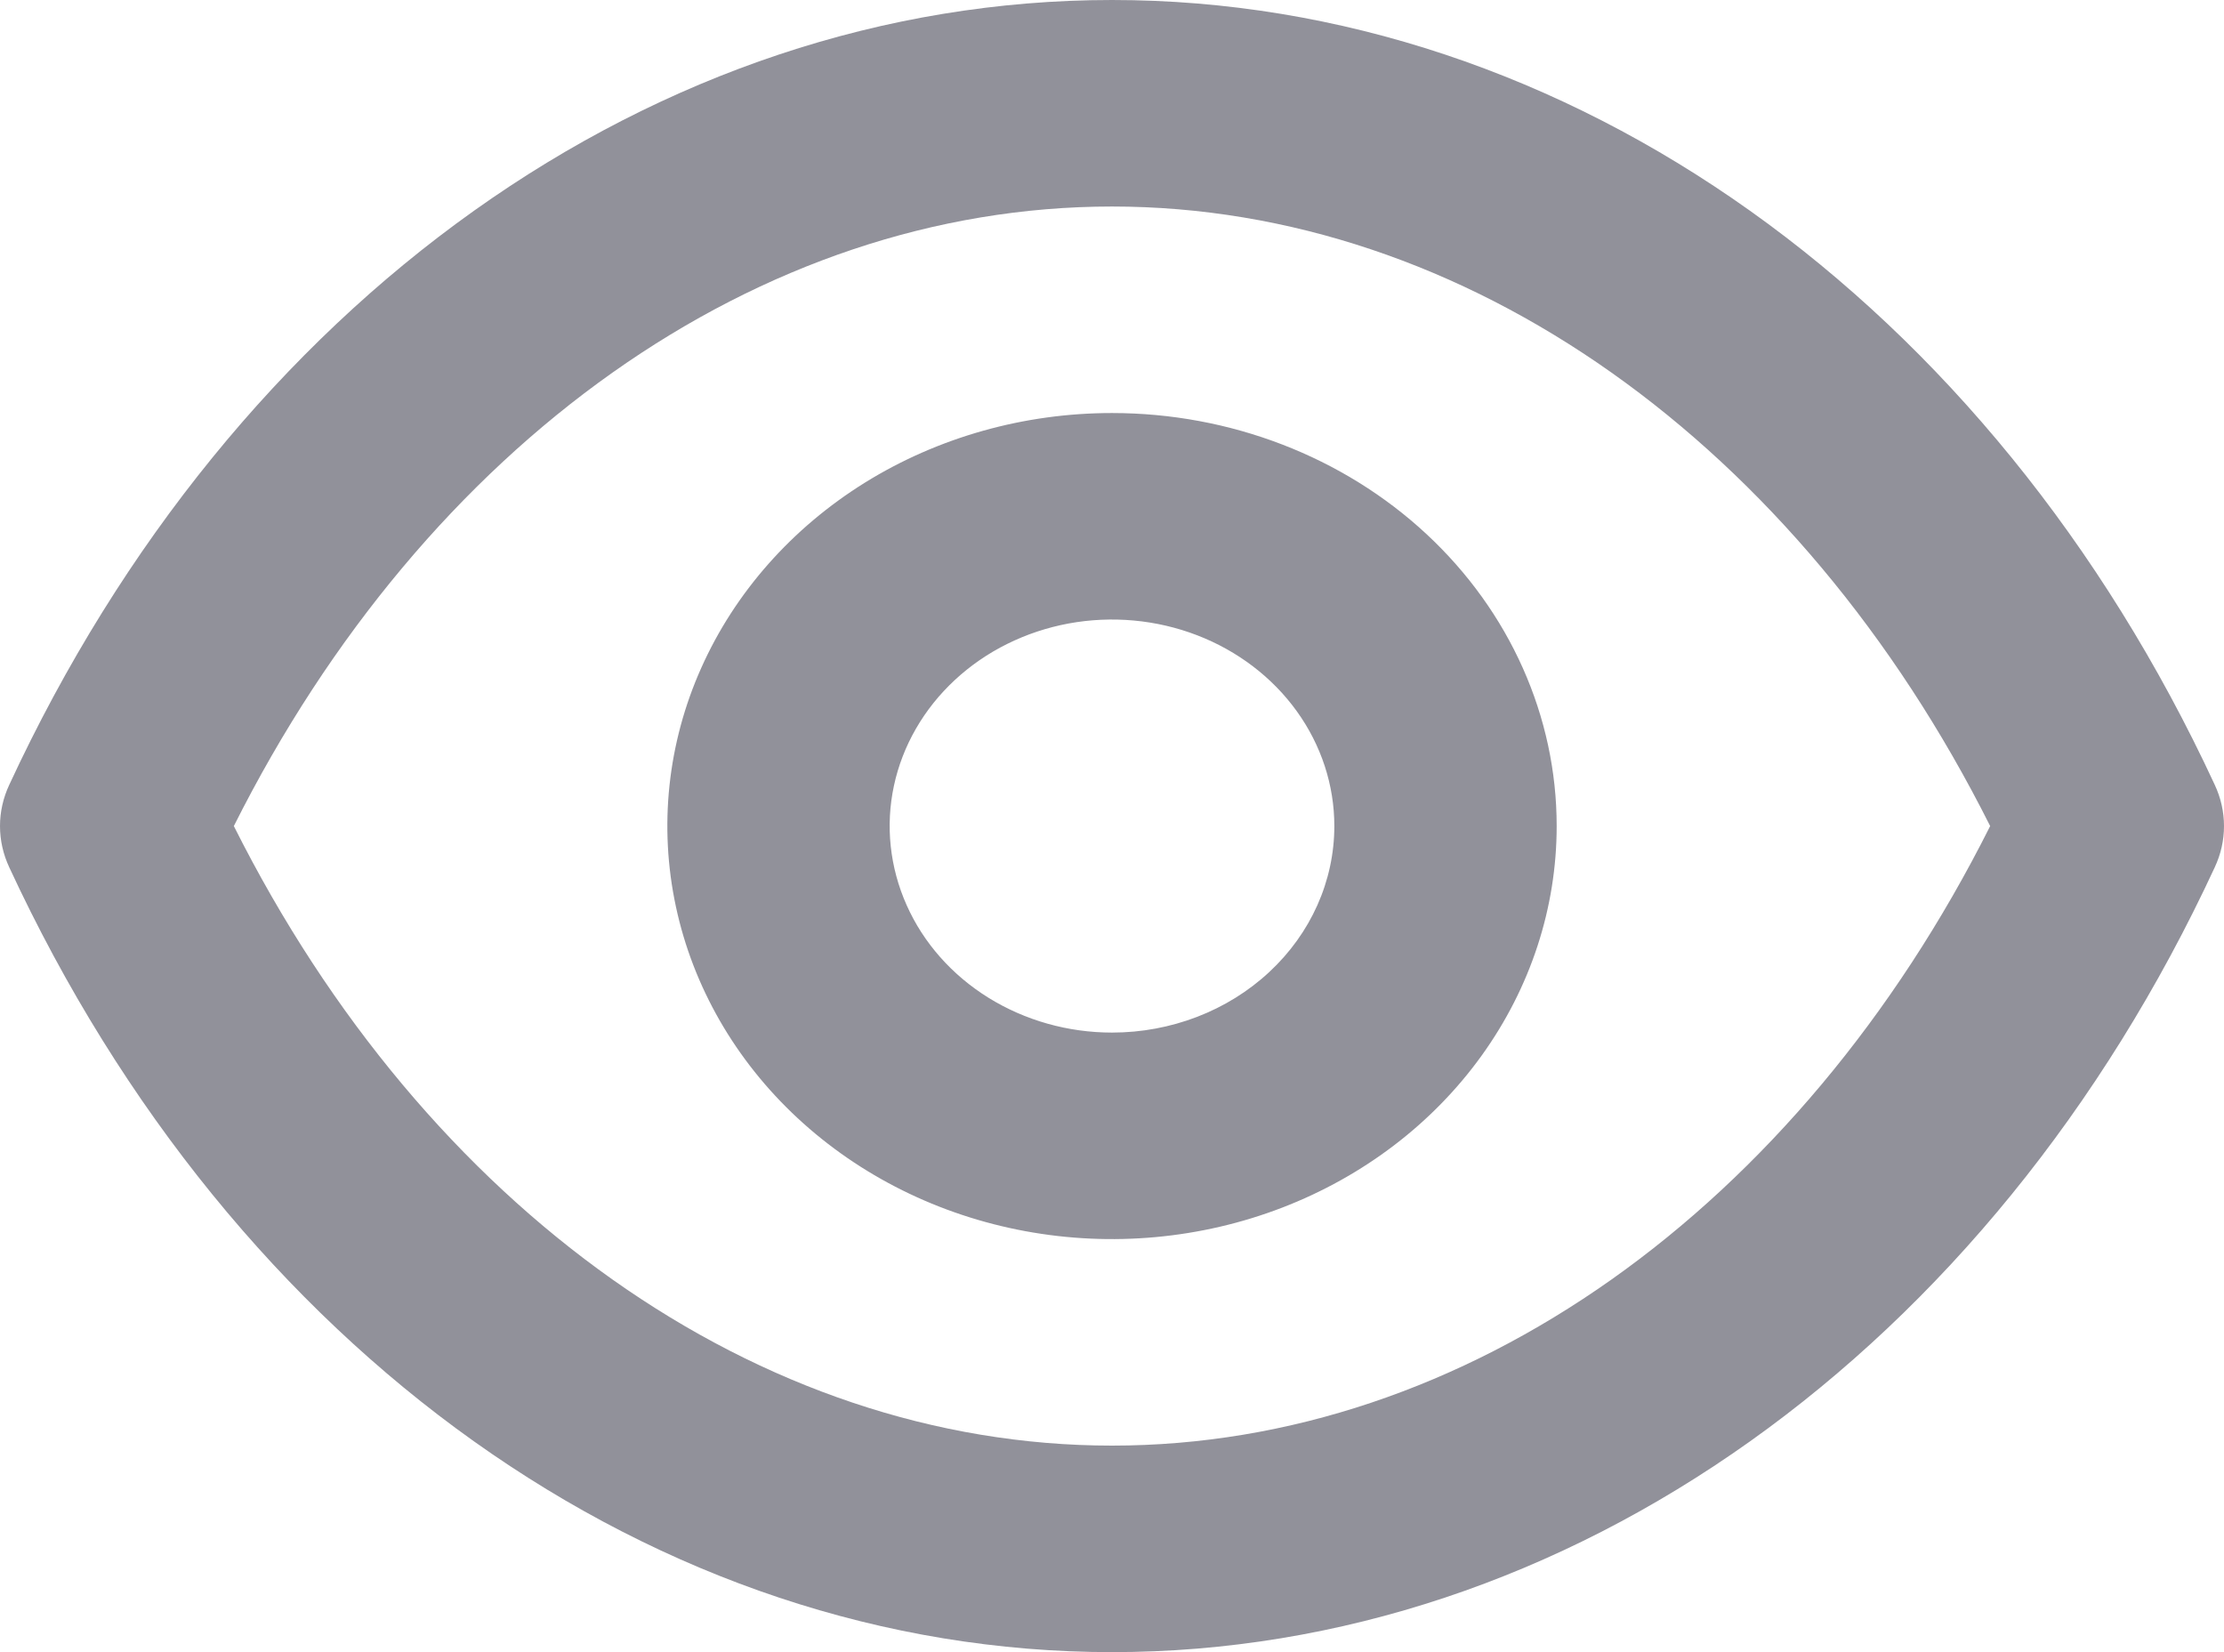 <svg width="35" height="26" viewBox="0 0 35 26" fill="none" xmlns="http://www.w3.org/2000/svg">
<path d="M34.854 12.35C31.32 4.729 24.672 0 17.5 0C10.328 0 3.68 4.729 0.146 12.35C0.05 12.555 0 12.776 0 13C0 13.224 0.05 13.445 0.146 13.65C3.68 21.271 10.328 26 17.5 26C24.672 26 31.32 21.271 34.854 13.65C34.95 13.445 35 13.224 35 13C35 12.776 34.95 12.555 34.854 12.35ZM17.5 22.75C11.937 22.75 6.706 19.029 3.68 13C6.706 6.971 11.937 3.25 17.5 3.25C23.063 3.25 28.294 6.971 31.32 13C28.294 19.029 23.063 22.75 17.5 22.75ZM17.5 6.5C16.116 6.5 14.763 6.881 13.612 7.595C12.462 8.31 11.565 9.325 11.035 10.513C10.505 11.7 10.367 13.007 10.637 14.268C10.907 15.529 11.573 16.687 12.552 17.596C13.531 18.505 14.777 19.124 16.135 19.375C17.492 19.626 18.899 19.497 20.178 19.005C21.456 18.513 22.549 17.68 23.318 16.611C24.087 15.542 24.498 14.286 24.498 13C24.498 11.276 23.76 9.623 22.448 8.404C21.136 7.185 19.356 6.5 17.5 6.5ZM17.5 16.25C16.808 16.25 16.132 16.059 15.556 15.702C14.981 15.345 14.532 14.838 14.268 14.244C14.003 13.65 13.933 12.996 14.068 12.366C14.203 11.736 14.537 11.156 15.026 10.702C15.515 10.247 16.139 9.938 16.817 9.812C17.496 9.687 18.2 9.751 18.839 9.997C19.478 10.243 20.025 10.66 20.409 11.194C20.794 11.729 20.999 12.357 20.999 13C20.999 13.862 20.63 14.689 19.974 15.298C19.318 15.908 18.428 16.25 17.5 16.25Z" fill="#91919A"/>
</svg>
